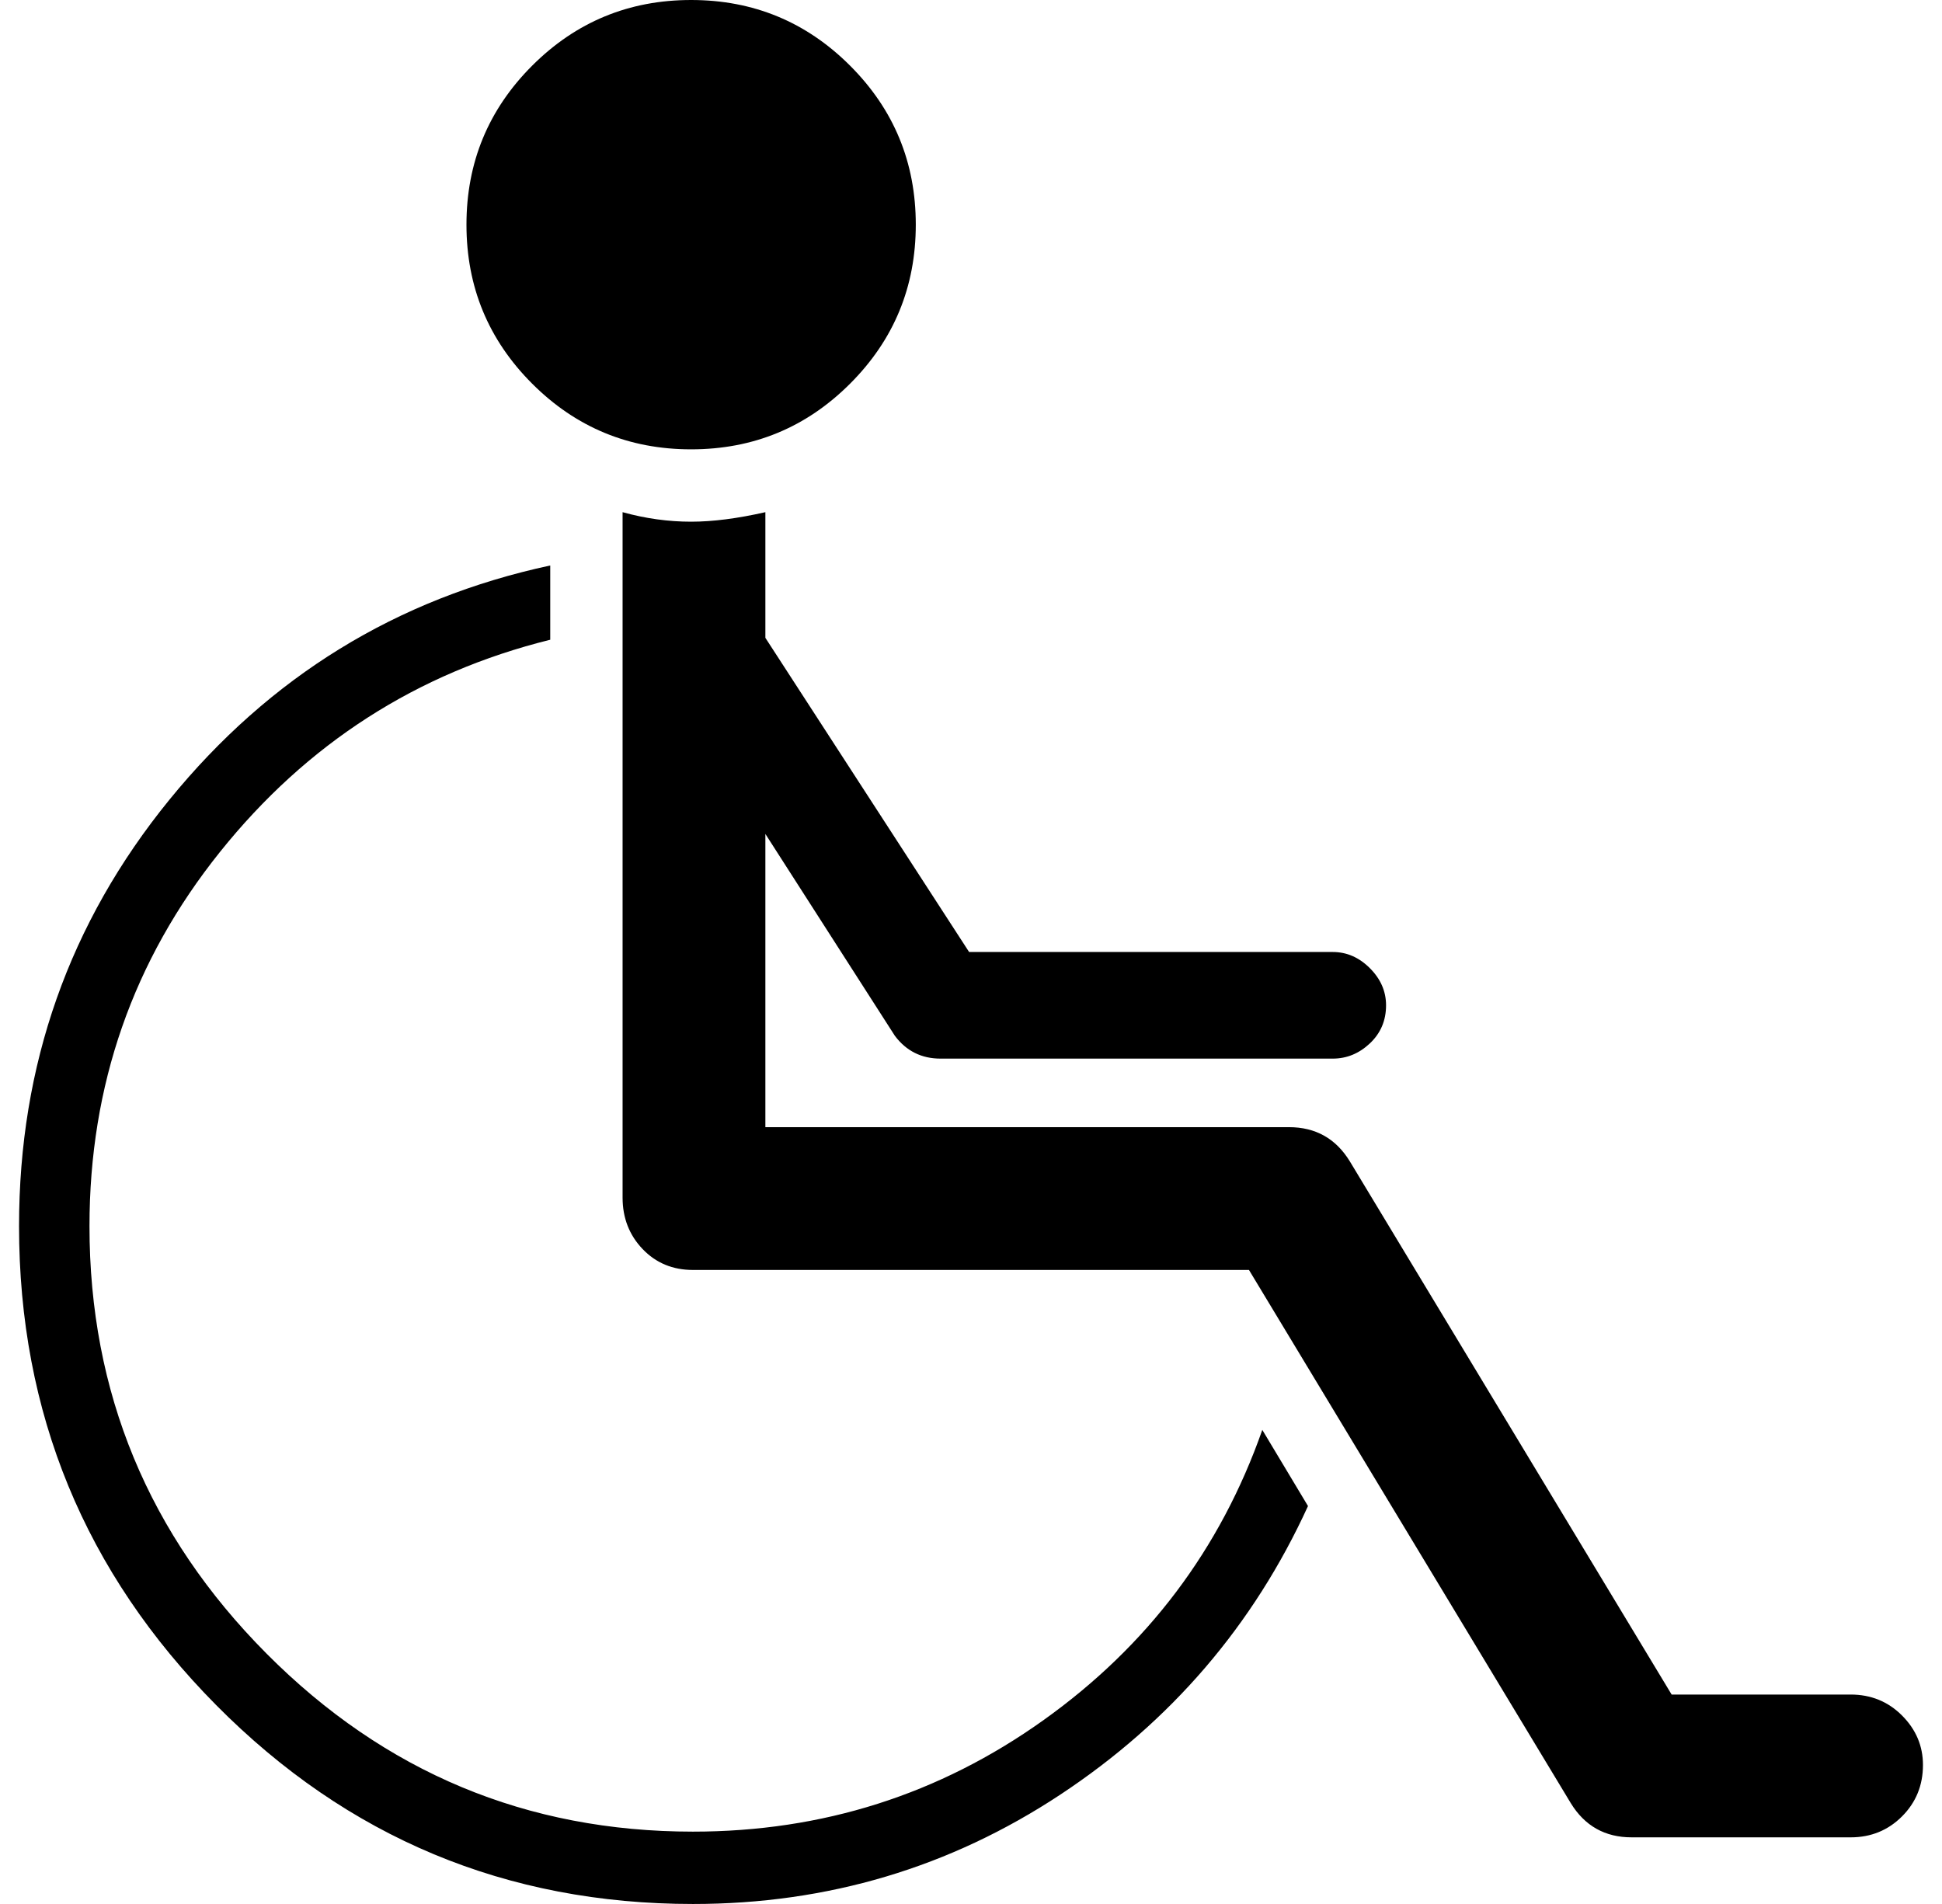 <?xml version="1.0" standalone="no"?>
<!DOCTYPE svg PUBLIC "-//W3C//DTD SVG 1.1//EN" "http://www.w3.org/Graphics/SVG/1.1/DTD/svg11.dtd" >
<svg xmlns="http://www.w3.org/2000/svg" xmlns:xlink="http://www.w3.org/1999/xlink" version="1.1" viewBox="-10 0 1020 1000">
  <g transform="matrix(1 0 0 -1 0 800)">
   <path fill="currentColor"
d="M471 682q0 -49 -34.5 -83.5t-83.5 -34.5t-83.5 34.5t-34.5 83.5t34.5 83.5t83.5 34.5t83.5 -34.5t34.5 -83.5zM962 -90q16 0 27 -11t11 -26q0 -16 -11 -27t-27 -11h-115q-21 0 -32 18l-169 280h-292q-16 0 -26.5 11t-10.5 27v360q18 -5 36 -5q17 0 39 5v-66l107 -165h191
q11 0 19.5 -8.5t8.5 -19.5q0 -12 -8.5 -20t-19.5 -8h-206q-15 0 -24 12l-68 106v-154h275q21 0 32 -18l169 -280h94zM354 -162q102 0 184 58.5t115 152.5l24 -40q-43 -94 -130 -151.5t-193 -57.5q-147 0 -250.5 104.5t-103.5 251.5q0 127 79 224t200 123v-39
q-105 -26 -173.5 -111.5t-68.5 -196.5q0 -131 93 -224.5t224 -93.5z" />
  </g>

</svg>
